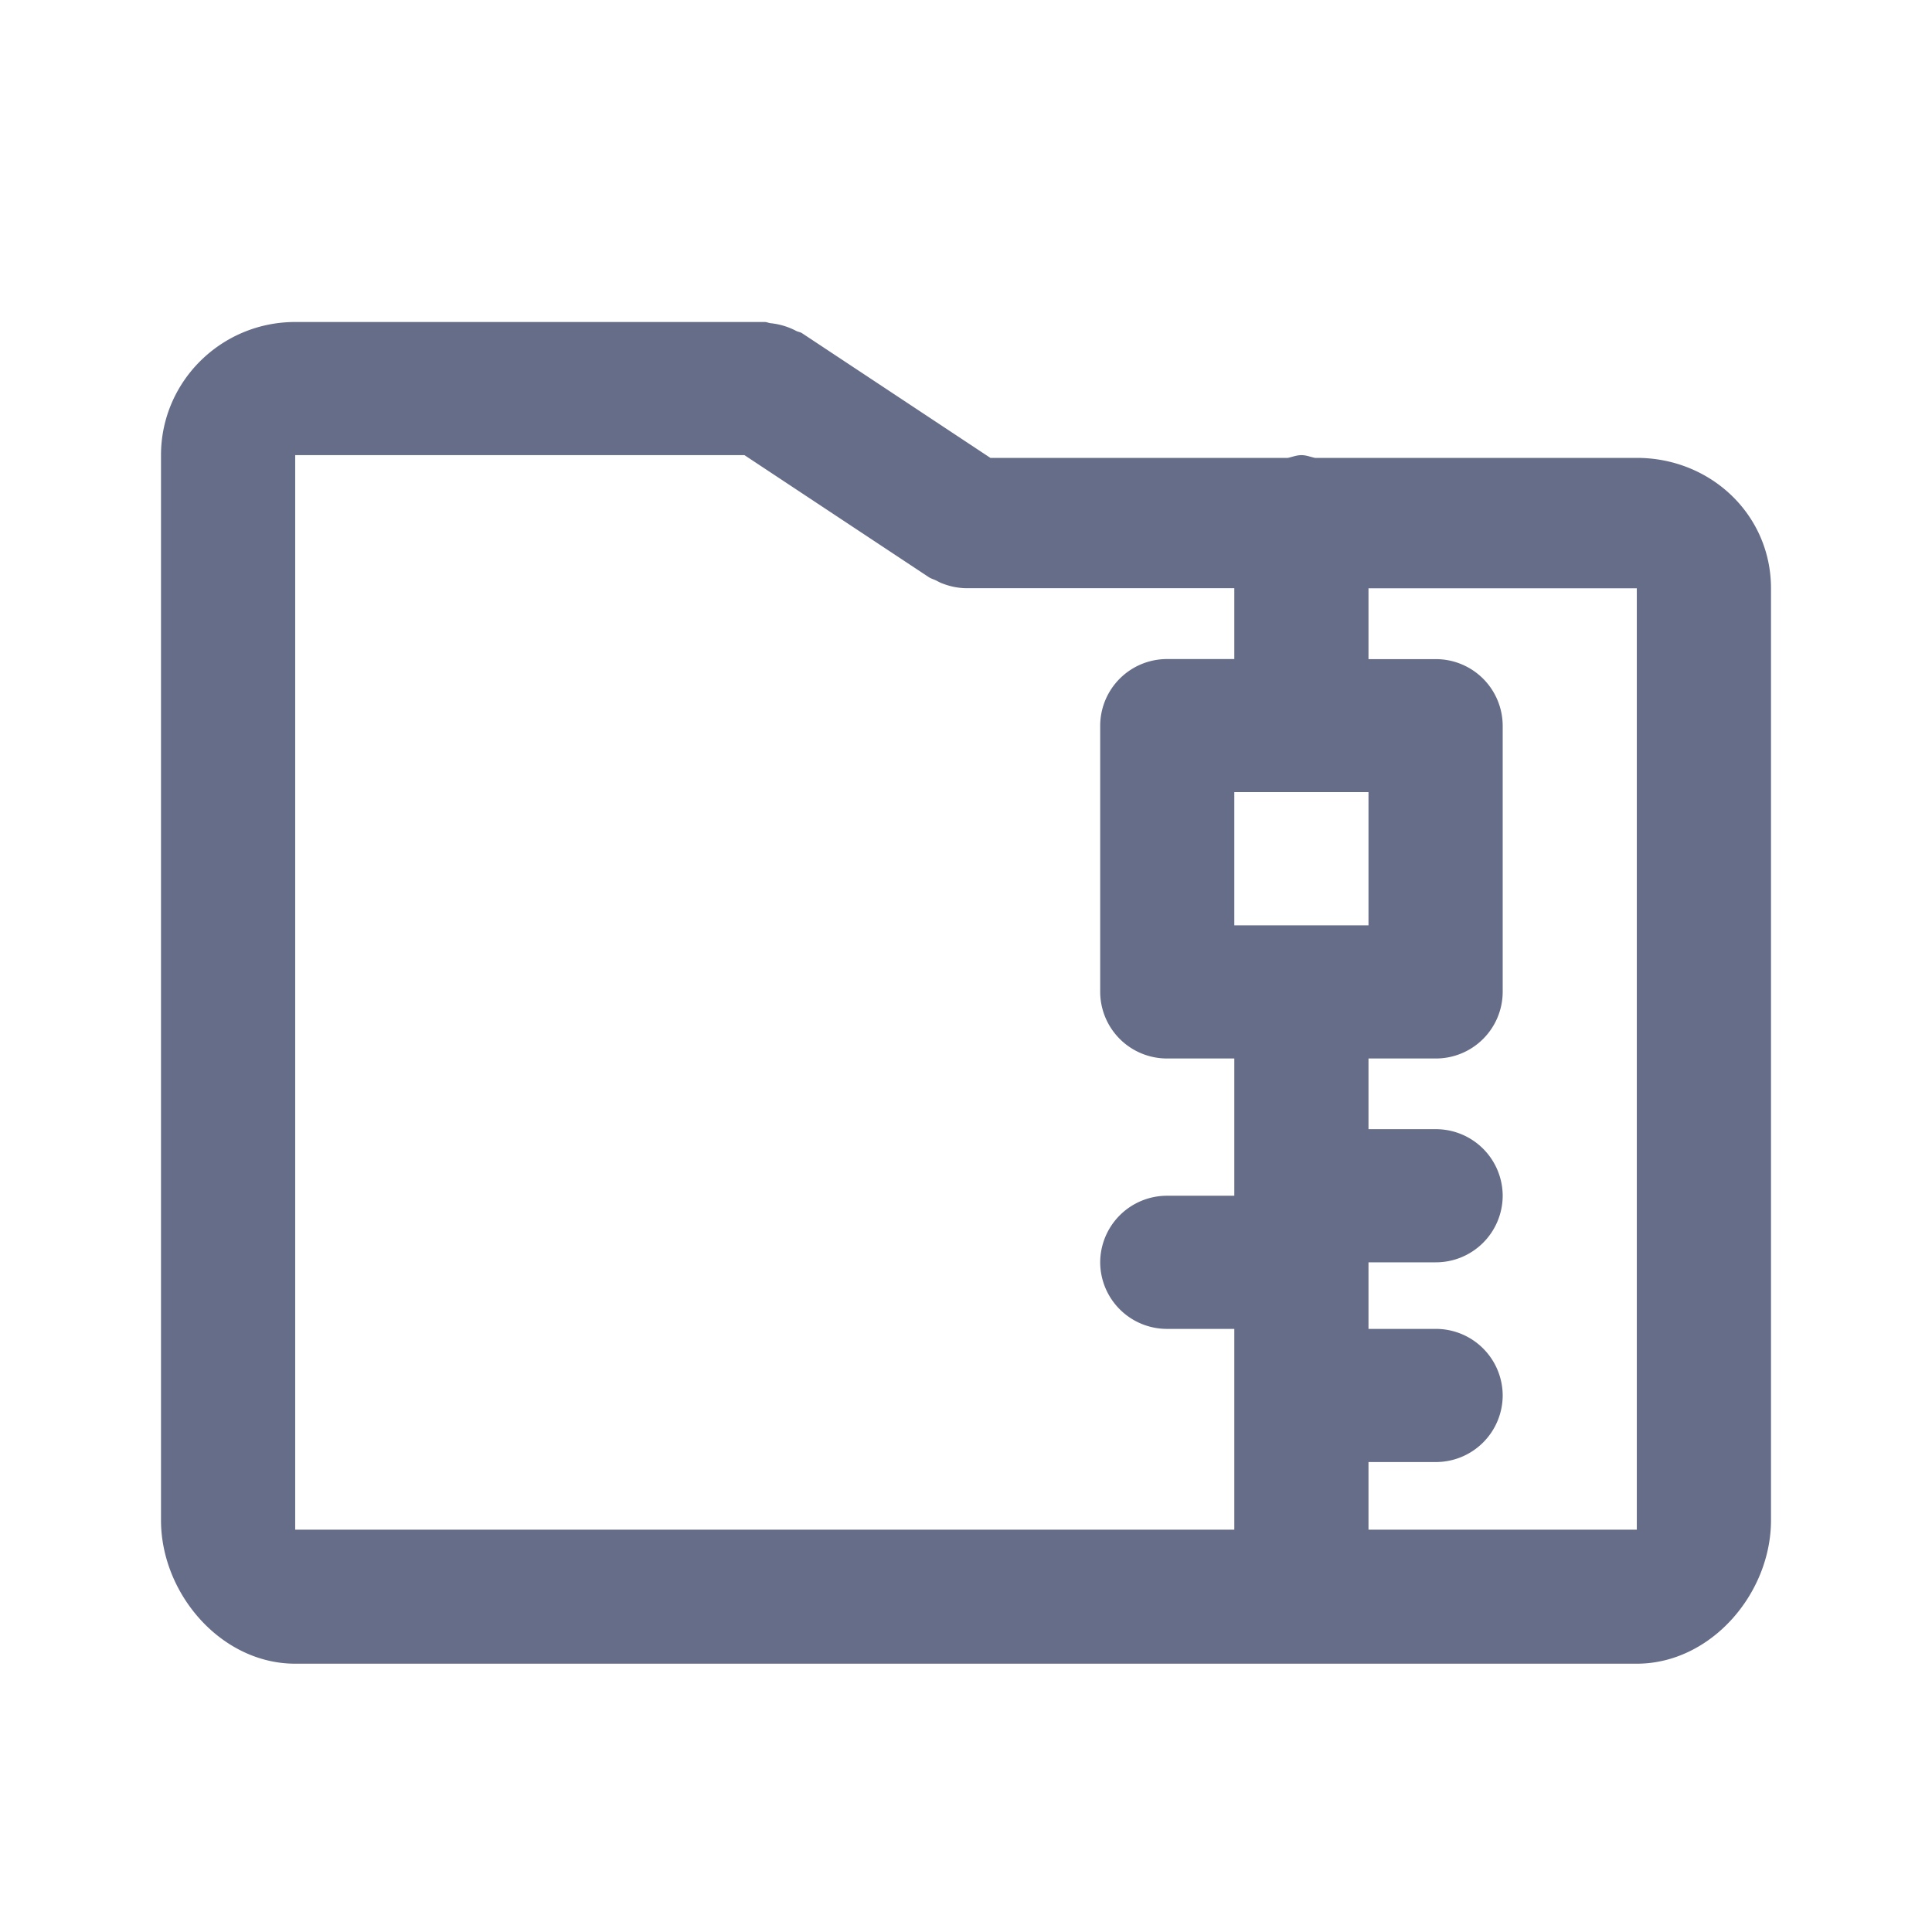 <svg xmlns="http://www.w3.org/2000/svg" fill="none" viewBox="0 0 24 24"><path fill="#666D89" fill-rule="evenodd" d="M20.333 20.667H3.667c-.92 0-1.667-.87-1.667-1.782V5.655C2 4.74 2.748 4 3.667 4H9.5c.026 0 .047.012.073.015a.868.868 0 0 1 .32.097c.023.011.048.013.07.027l2.34 1.549h3.695c.056-.012.109-.034.169-.034.06 0 .112.022.168.034h3.998c.919 0 1.667.708 1.667 1.62v11.577c0 .912-.748 1.782-1.667 1.782Zm-5-13.36H12a.846.846 0 0 1-.288-.057c-.03-.01-.056-.025-.085-.04-.03-.014-.061-.022-.09-.041L9.248 5.654H3.667v13.348h11.666v-2.494H14.5a.83.83 0 0 1-.833-.827.83.83 0 0 1 .833-.827h.833v-1.705H14.5a.83.83 0 0 1-.833-.827V9.014a.83.83 0 0 1 .833-.827h.833v-.88Zm0 2.534v1.654H17V9.84h-1.667Zm5-2.533H17v.88h.833a.83.83 0 0 1 .834.826v3.308a.83.83 0 0 1-.834.827H17v.878h.833a.83.83 0 0 1 .834.827.83.83 0 0 1-.834.827H17v.827h.833a.83.83 0 0 1 .834.827.83.83 0 0 1-.834.827H17v.84h3.333V7.308Z" clip-rule="evenodd"/></svg>